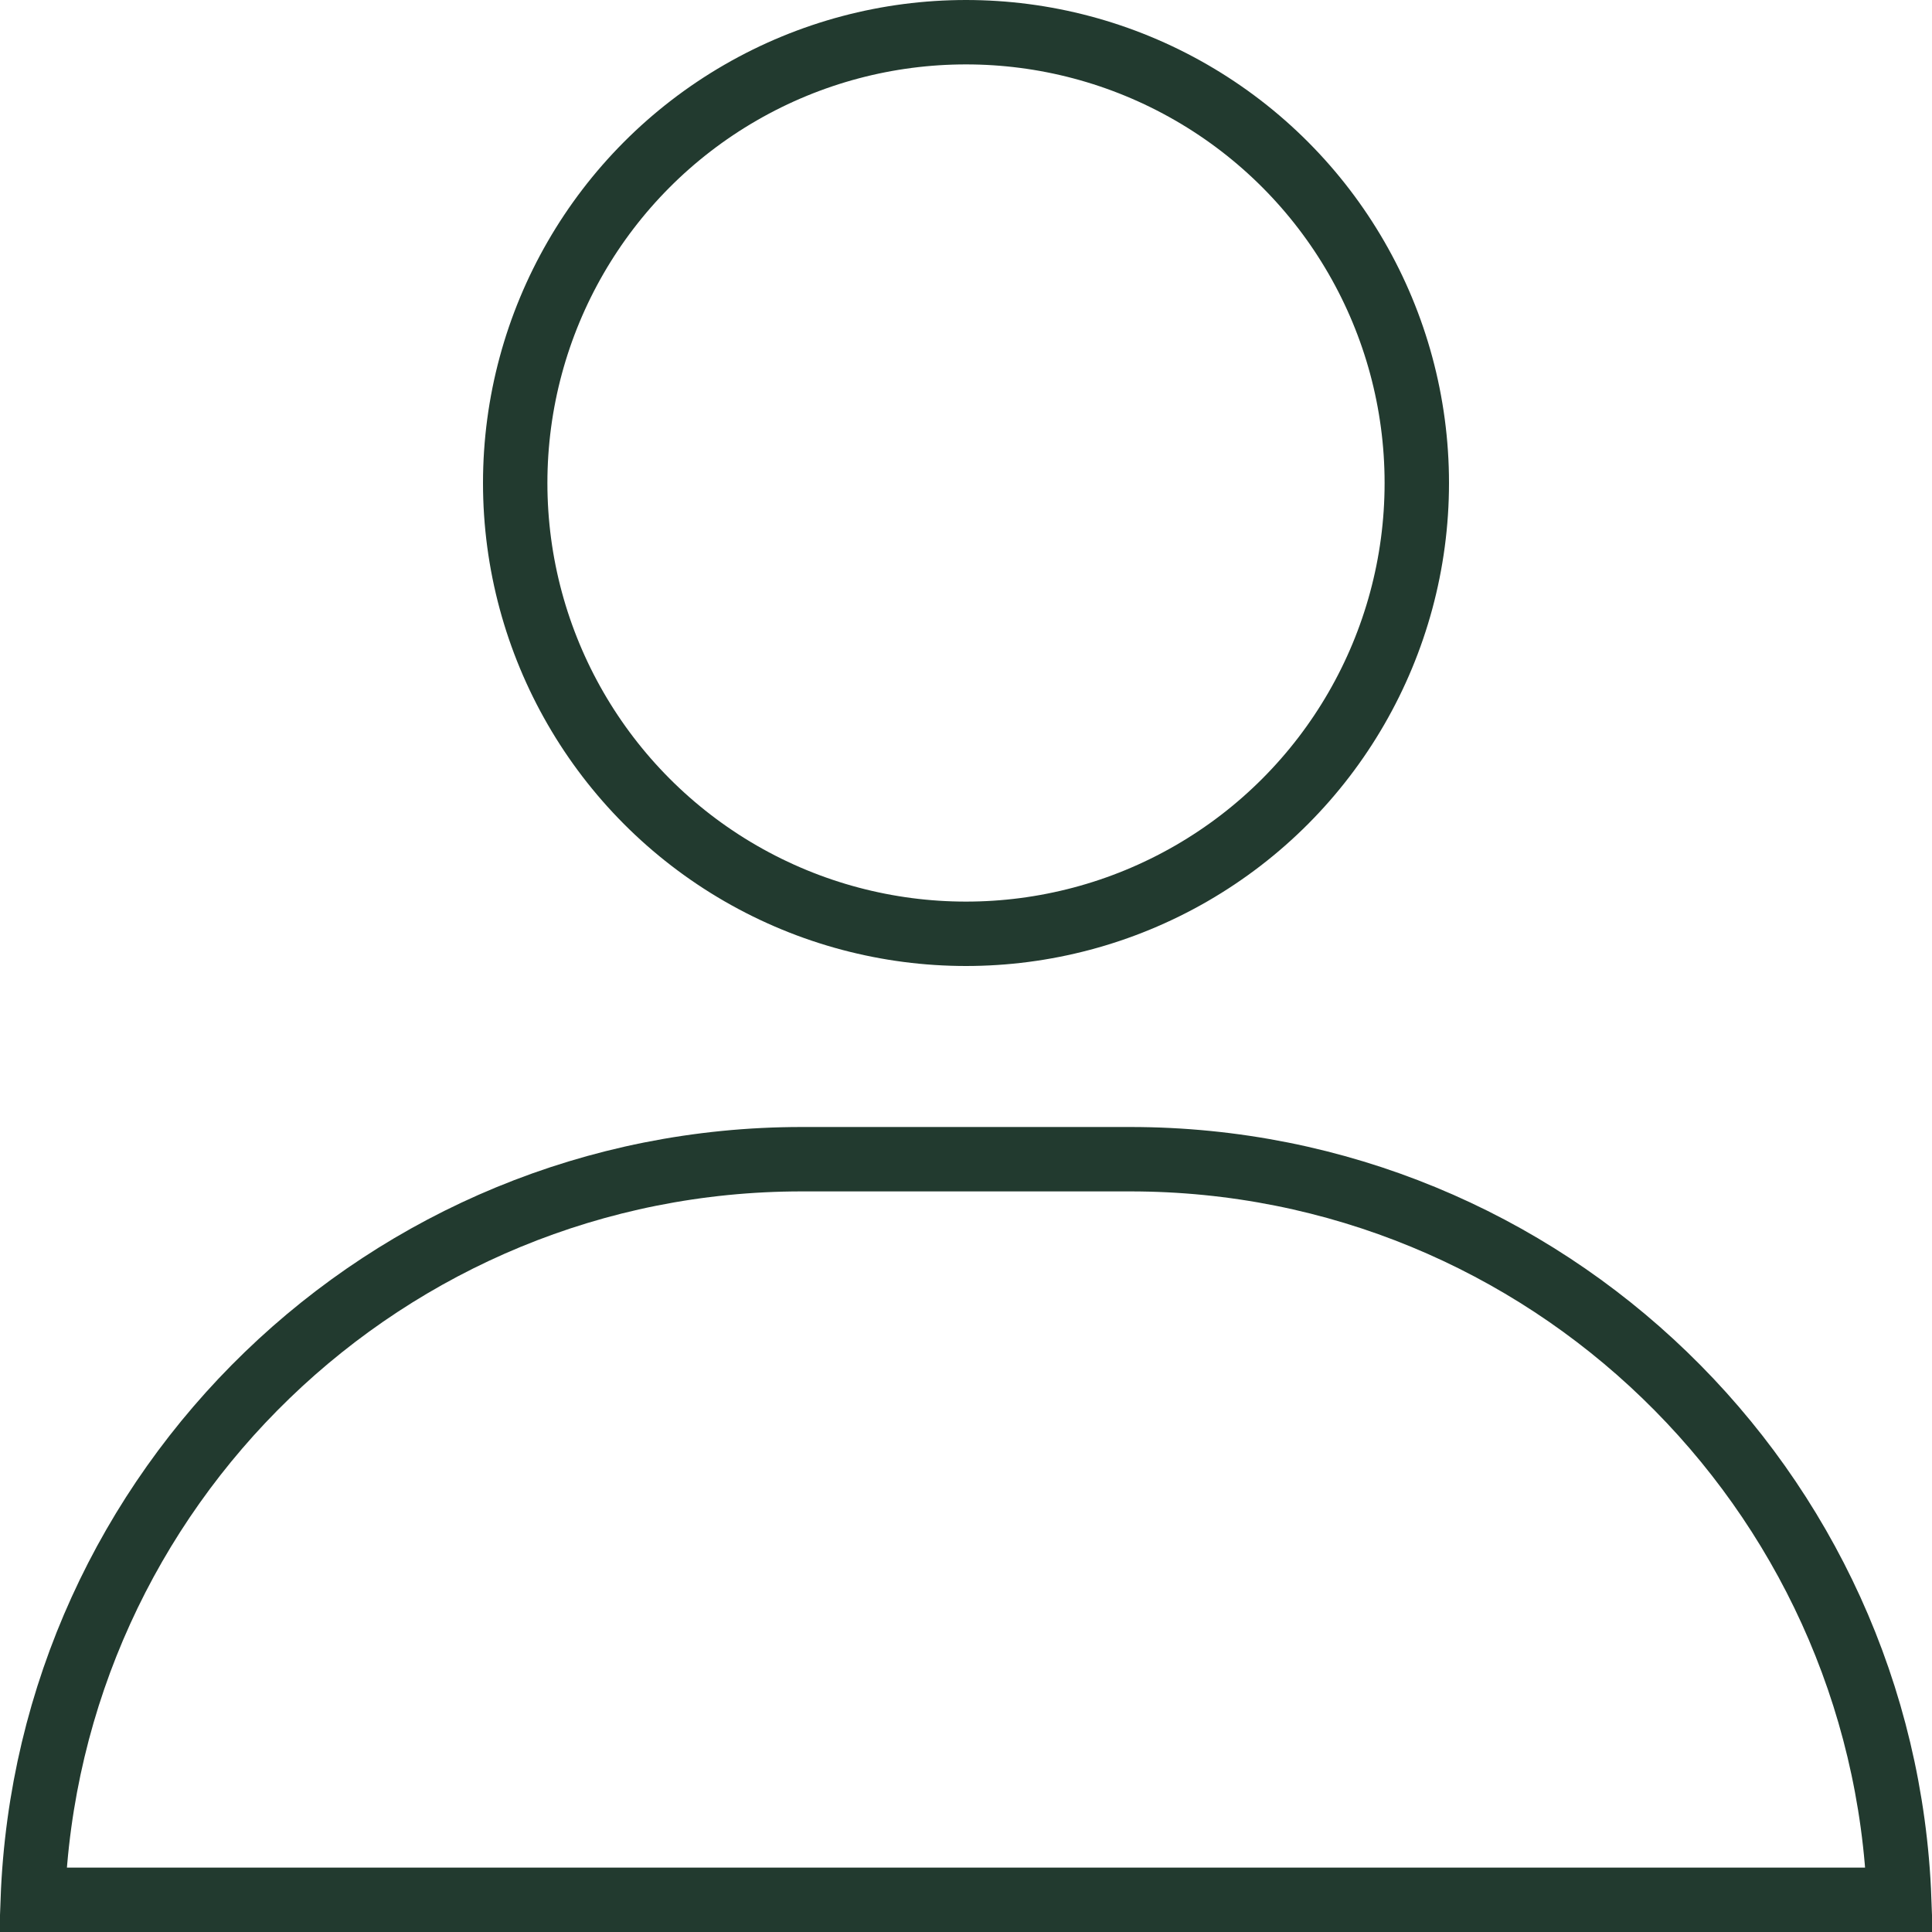 <svg width="24" height="24" viewBox="0 0 24 24" fill="none" xmlns="http://www.w3.org/2000/svg">
<circle cx="12" cy="6" r="5.6" stroke="#223A2F" stroke-width="0.8"/>
<path d="M23.593 23.6H0.407C0.596 18.487 4.801 14.4 9.96 14.4H14.04C19.199 14.4 23.404 18.487 23.593 23.6Z" stroke="#223A2F" stroke-width="0.8"/>
</svg>
